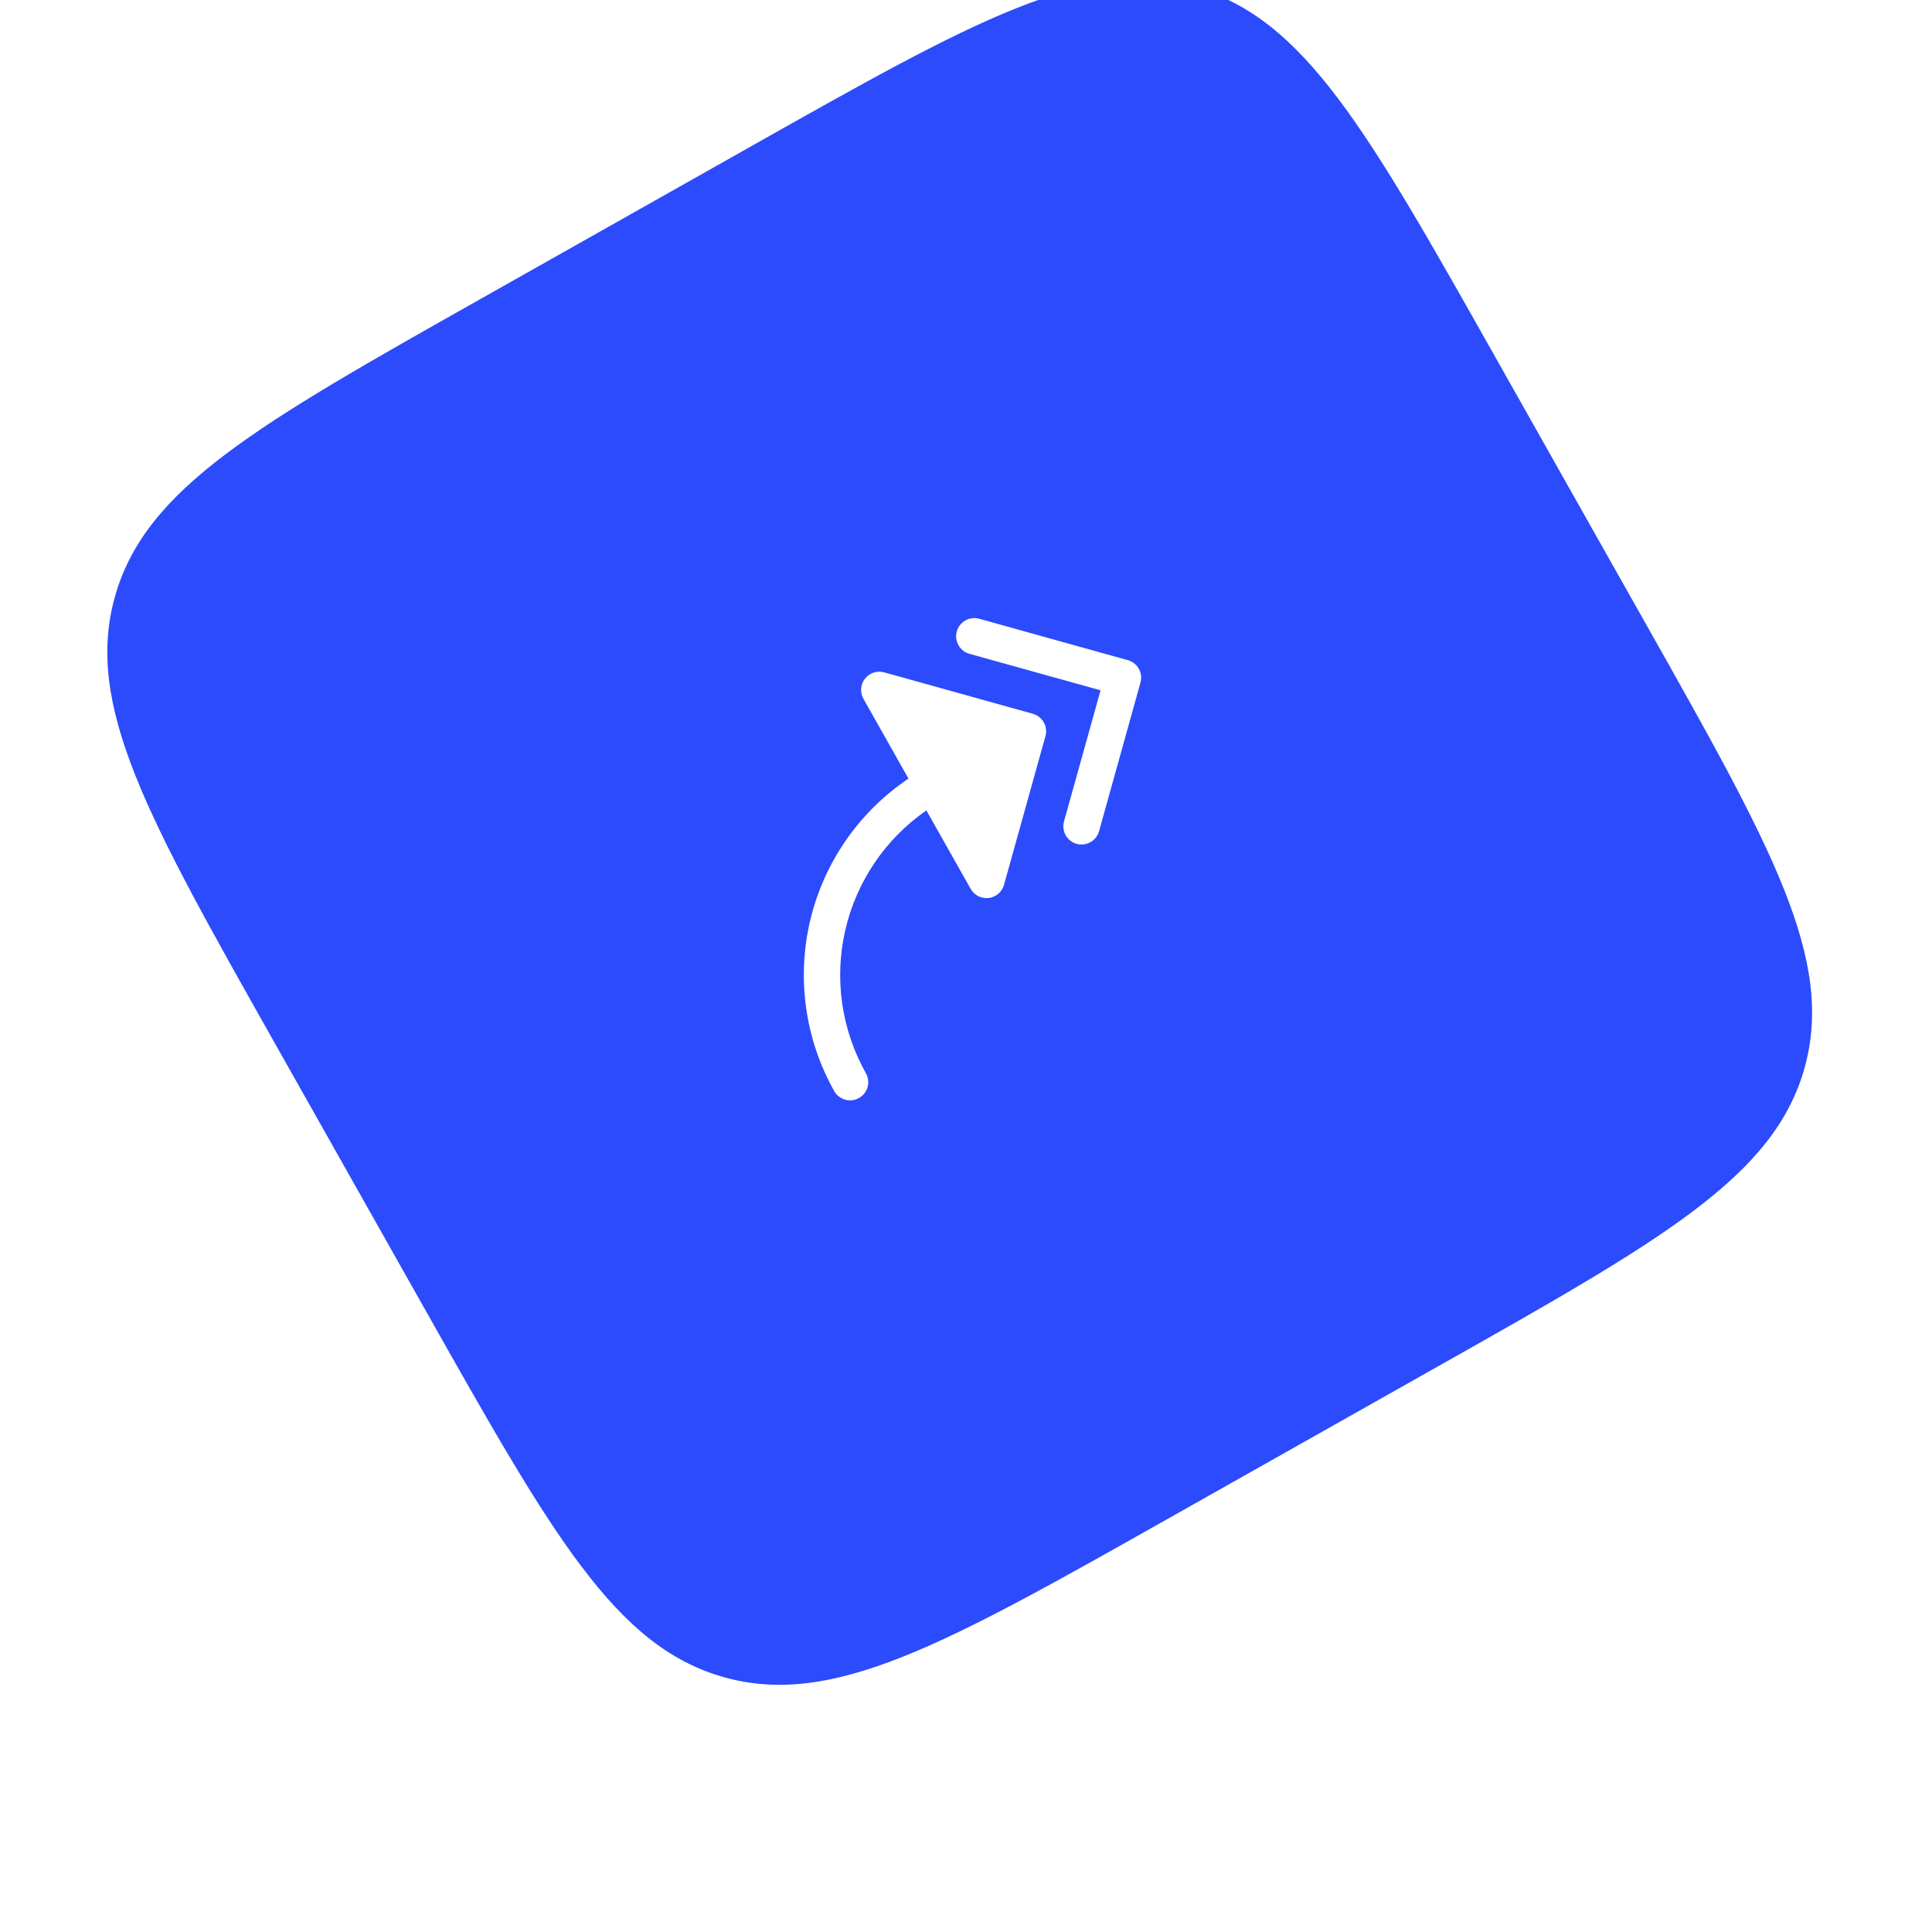 <svg width="85" height="85" viewBox="0 0 85 85" fill="none" xmlns="http://www.w3.org/2000/svg">
<g filter="url(#filter0_i_6064_4717)">
<path d="M12.056 51.435C6.497 41.581 3.718 36.654 5.052 31.866C6.386 27.078 11.313 24.298 21.167 18.739L33.011 12.056C42.865 6.497 47.792 3.718 52.58 5.052C57.368 6.386 60.148 11.313 65.707 21.167L72.39 33.012C77.949 42.865 80.728 47.792 79.394 52.58C78.06 57.368 73.133 60.148 63.28 65.707L51.435 72.39C41.581 77.949 36.654 80.729 31.866 79.394C27.078 78.06 24.298 73.133 18.739 63.28L12.056 51.435Z" fill="#2C4BFD"/>
<path d="M50.176 35.631L48.354 42.17C48.297 42.374 48.161 42.548 47.976 42.652C47.791 42.756 47.572 42.783 47.368 42.726C47.163 42.669 46.99 42.533 46.886 42.348C46.781 42.163 46.755 41.945 46.812 41.74L48.42 35.971L42.651 34.365C42.55 34.337 42.455 34.289 42.372 34.224C42.289 34.159 42.22 34.079 42.169 33.987C42.117 33.895 42.084 33.795 42.071 33.69C42.059 33.586 42.066 33.48 42.095 33.379C42.152 33.174 42.288 33.001 42.472 32.897C42.564 32.845 42.665 32.812 42.769 32.799C42.874 32.786 42.979 32.794 43.081 32.823L49.62 34.645C49.721 34.673 49.816 34.721 49.899 34.785C49.981 34.85 50.051 34.931 50.102 35.022C50.154 35.114 50.187 35.215 50.2 35.319C50.212 35.424 50.204 35.529 50.176 35.631ZM45.439 37.003L38.9 35.181C38.748 35.139 38.586 35.142 38.435 35.192C38.285 35.241 38.153 35.334 38.055 35.459C37.957 35.583 37.899 35.734 37.887 35.892C37.875 36.05 37.91 36.208 37.988 36.345L39.969 39.855C37.795 41.317 36.252 43.543 35.647 46.091C35.042 48.639 35.419 51.322 36.703 53.604C36.807 53.789 36.981 53.925 37.185 53.982C37.389 54.039 37.608 54.012 37.793 53.908C37.978 53.804 38.113 53.63 38.17 53.426C38.227 53.221 38.201 53.003 38.096 52.818C37.02 50.905 36.697 48.66 37.189 46.521C37.681 44.383 38.954 42.505 40.758 41.255L42.706 44.707C42.783 44.844 42.9 44.956 43.041 45.028C43.183 45.099 43.342 45.127 43.499 45.108C43.656 45.089 43.804 45.024 43.924 44.921C44.044 44.817 44.131 44.681 44.173 44.528L45.995 37.989C46.024 37.888 46.032 37.782 46.019 37.678C46.006 37.573 45.973 37.472 45.922 37.381C45.87 37.289 45.801 37.209 45.718 37.144C45.635 37.079 45.541 37.031 45.439 37.003Z" fill="white"/>
</g>
<defs>
<filter id="filter0_i_6064_4717" x="0.264" y="-5.336" width="83.919" height="89.519" filterUnits="userSpaceOnUse" color-interpolation-filters="sRGB">
<feFlood flood-opacity="0" result="BackgroundImageFix"/>
<feBlend mode="normal" in="SourceGraphic" in2="BackgroundImageFix" result="shape"/>
<feColorMatrix in="SourceAlpha" type="matrix" values="0 0 0 0 0 0 0 0 0 0 0 0 0 0 0 0 0 0 127 0" result="hardAlpha"/>
<feOffset dy="-5.6"/>
<feGaussianBlur stdDeviation="7.16"/>
<feComposite in2="hardAlpha" operator="arithmetic" k2="-1" k3="1"/>
<feColorMatrix type="matrix" values="0 0 0 0 0 0 0 0 0 0 0 0 0 0 0 0 0 0 0.25 0"/>
<feBlend mode="normal" in2="shape" result="effect1_innerShadow_6064_4717"/>
</filter>
</defs>
</svg>
